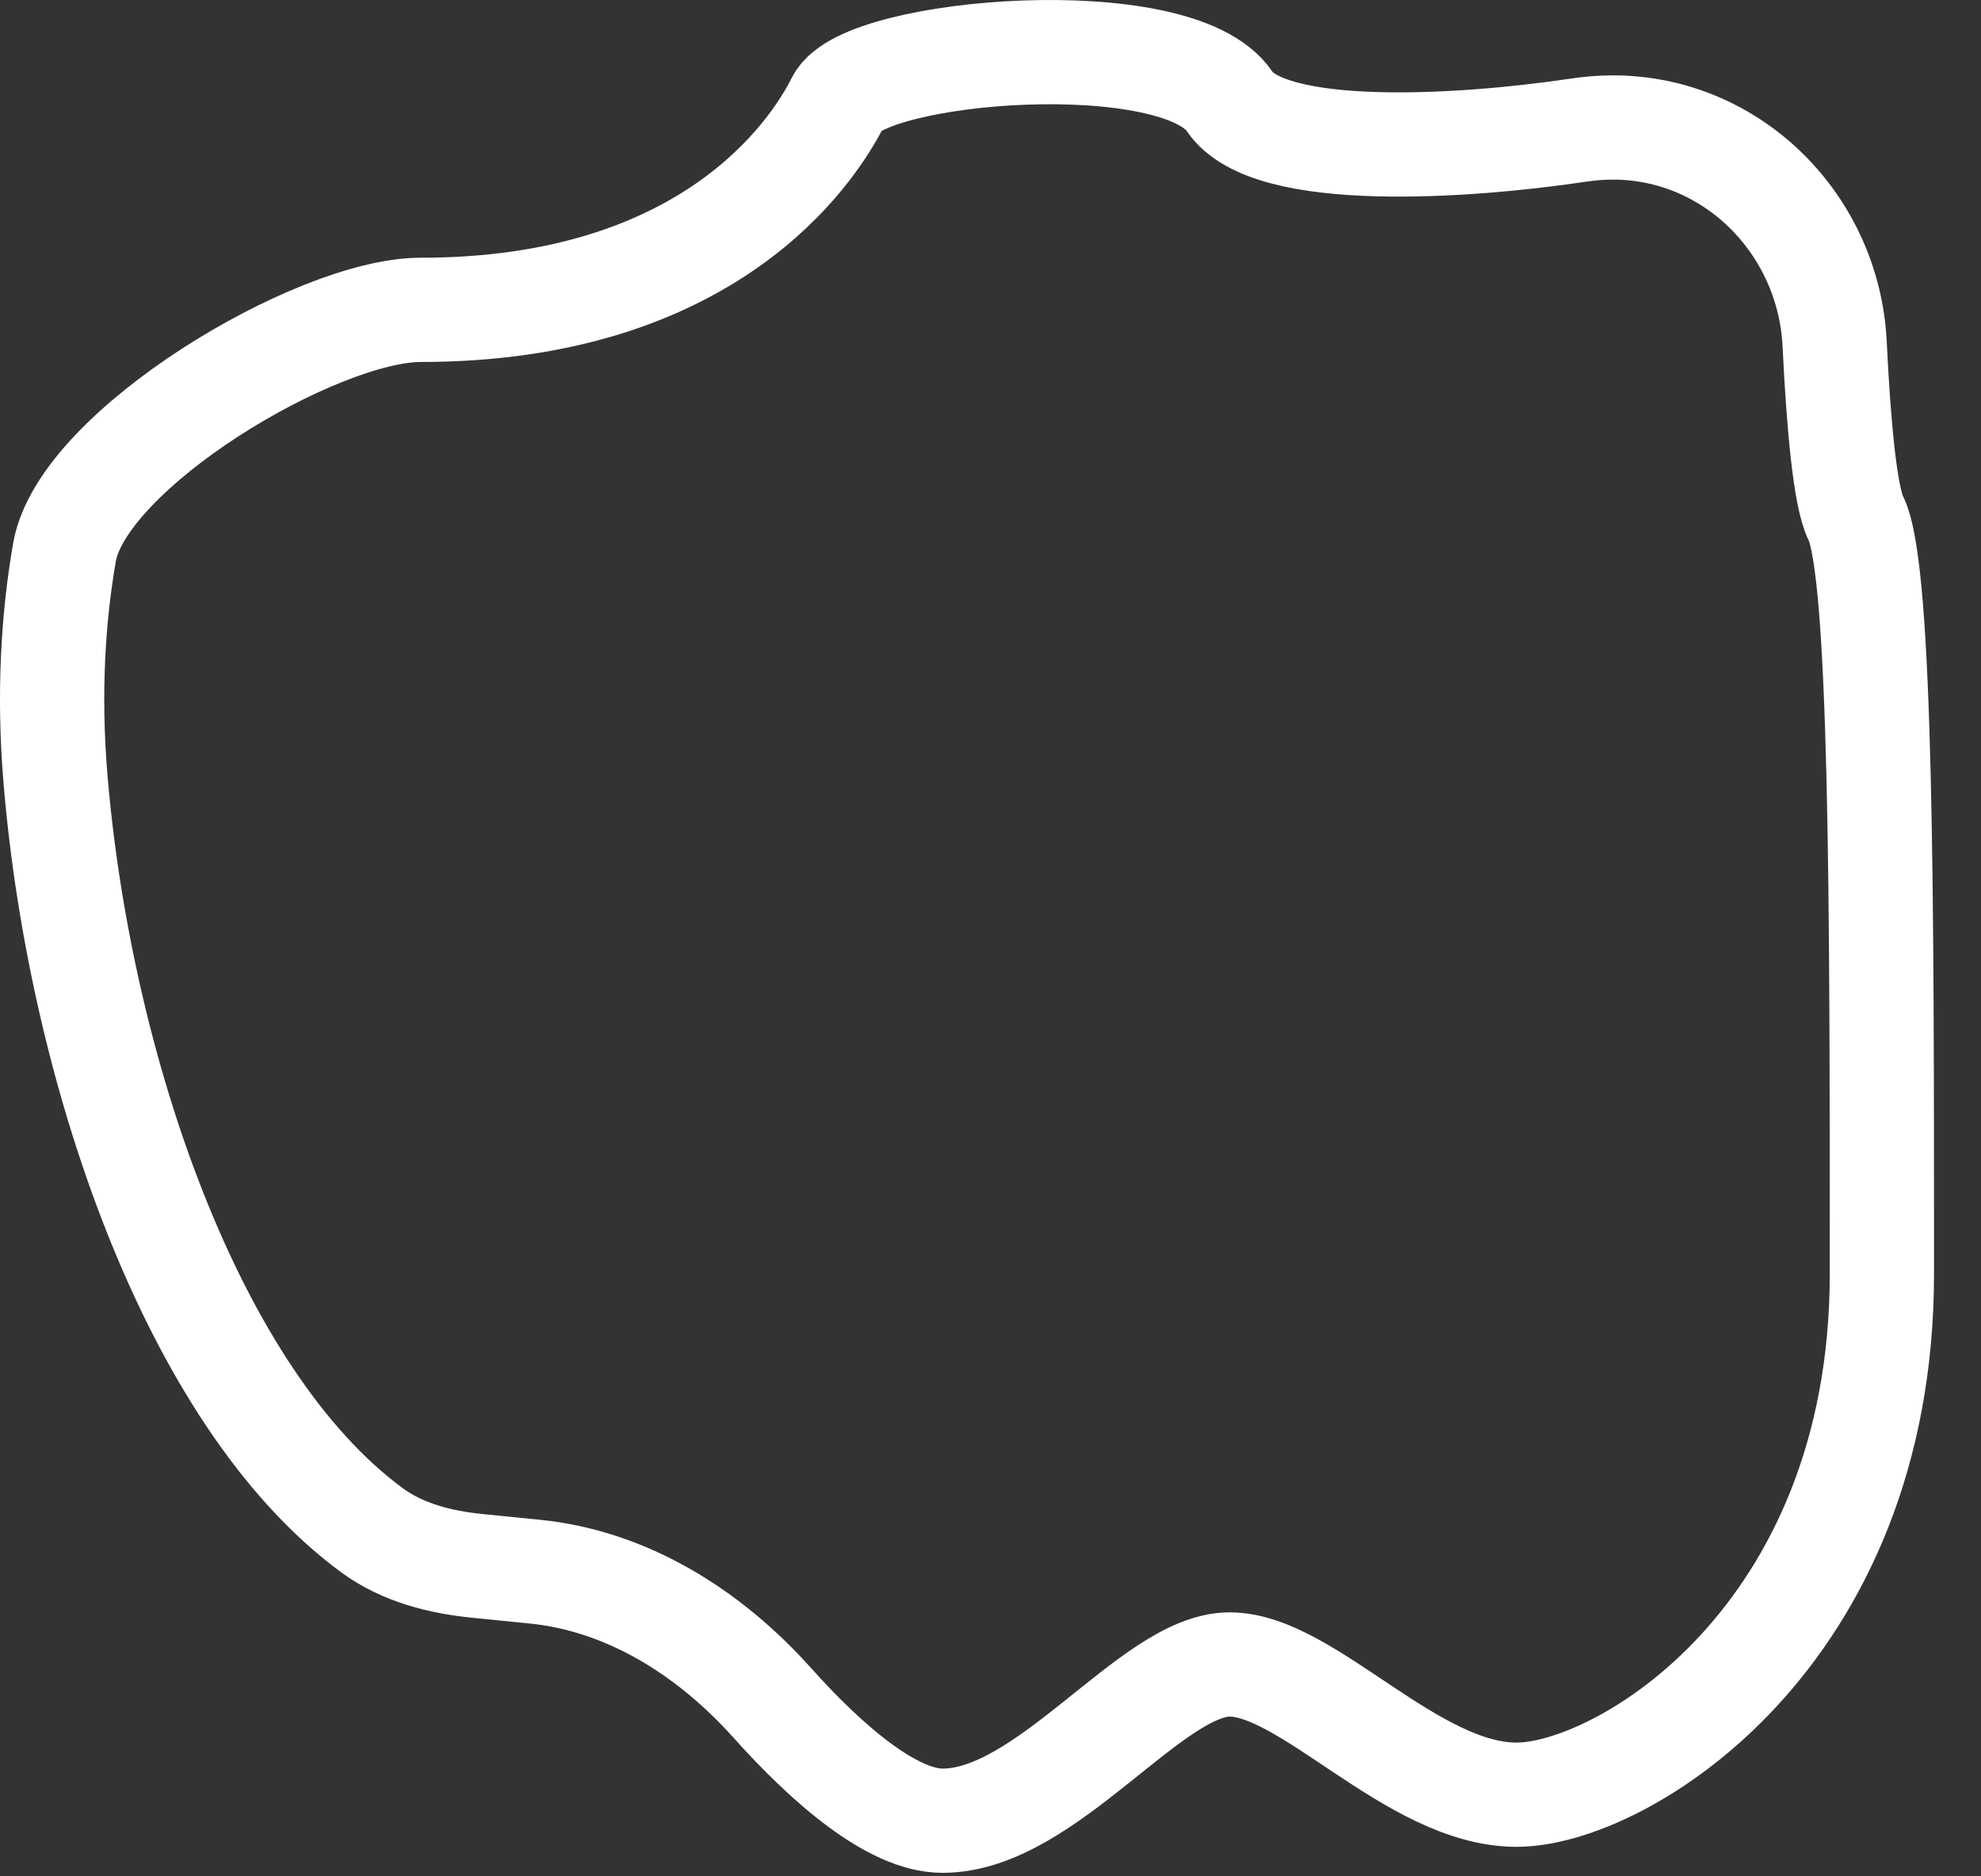 <svg width="38" height="36" viewBox="0 0 38 36" fill="" xmlns="http://www.w3.org/2000/svg">
<rect x="0" y="0" width="38" height="36" fill="#333333" stroke="none"/>
<path d="M23.587 1.946C24.345 3.082 28.153 2.814 30.255 2.5C30.481 2.466 30.709 2.446 30.938 2.446C33.235 2.446 35.083 4.311 35.193 6.606C35.268 8.15 35.394 9.534 35.599 9.943C36.099 10.943 36.099 17.44 36.099 24.438C36.099 31.435 31.094 34.434 29.092 34.434C27.09 34.434 25.088 31.935 23.587 31.935C22.085 31.935 20.083 34.933 18.081 34.933C17.122 34.933 15.875 33.857 14.814 32.672C13.617 31.334 12.041 30.332 10.256 30.154L9.169 30.045C8.443 29.973 7.721 29.791 7.134 29.359C3.677 26.816 1.524 20.456 1.064 14.941C0.927 13.297 1.021 11.841 1.237 10.596C1.58 8.623 6.069 5.945 8.071 5.945C13.577 5.945 15.579 2.946 16.079 1.946C16.58 0.947 22.586 0.447 23.587 1.946Z" stroke="white" stroke-width="2"/>
</svg>
